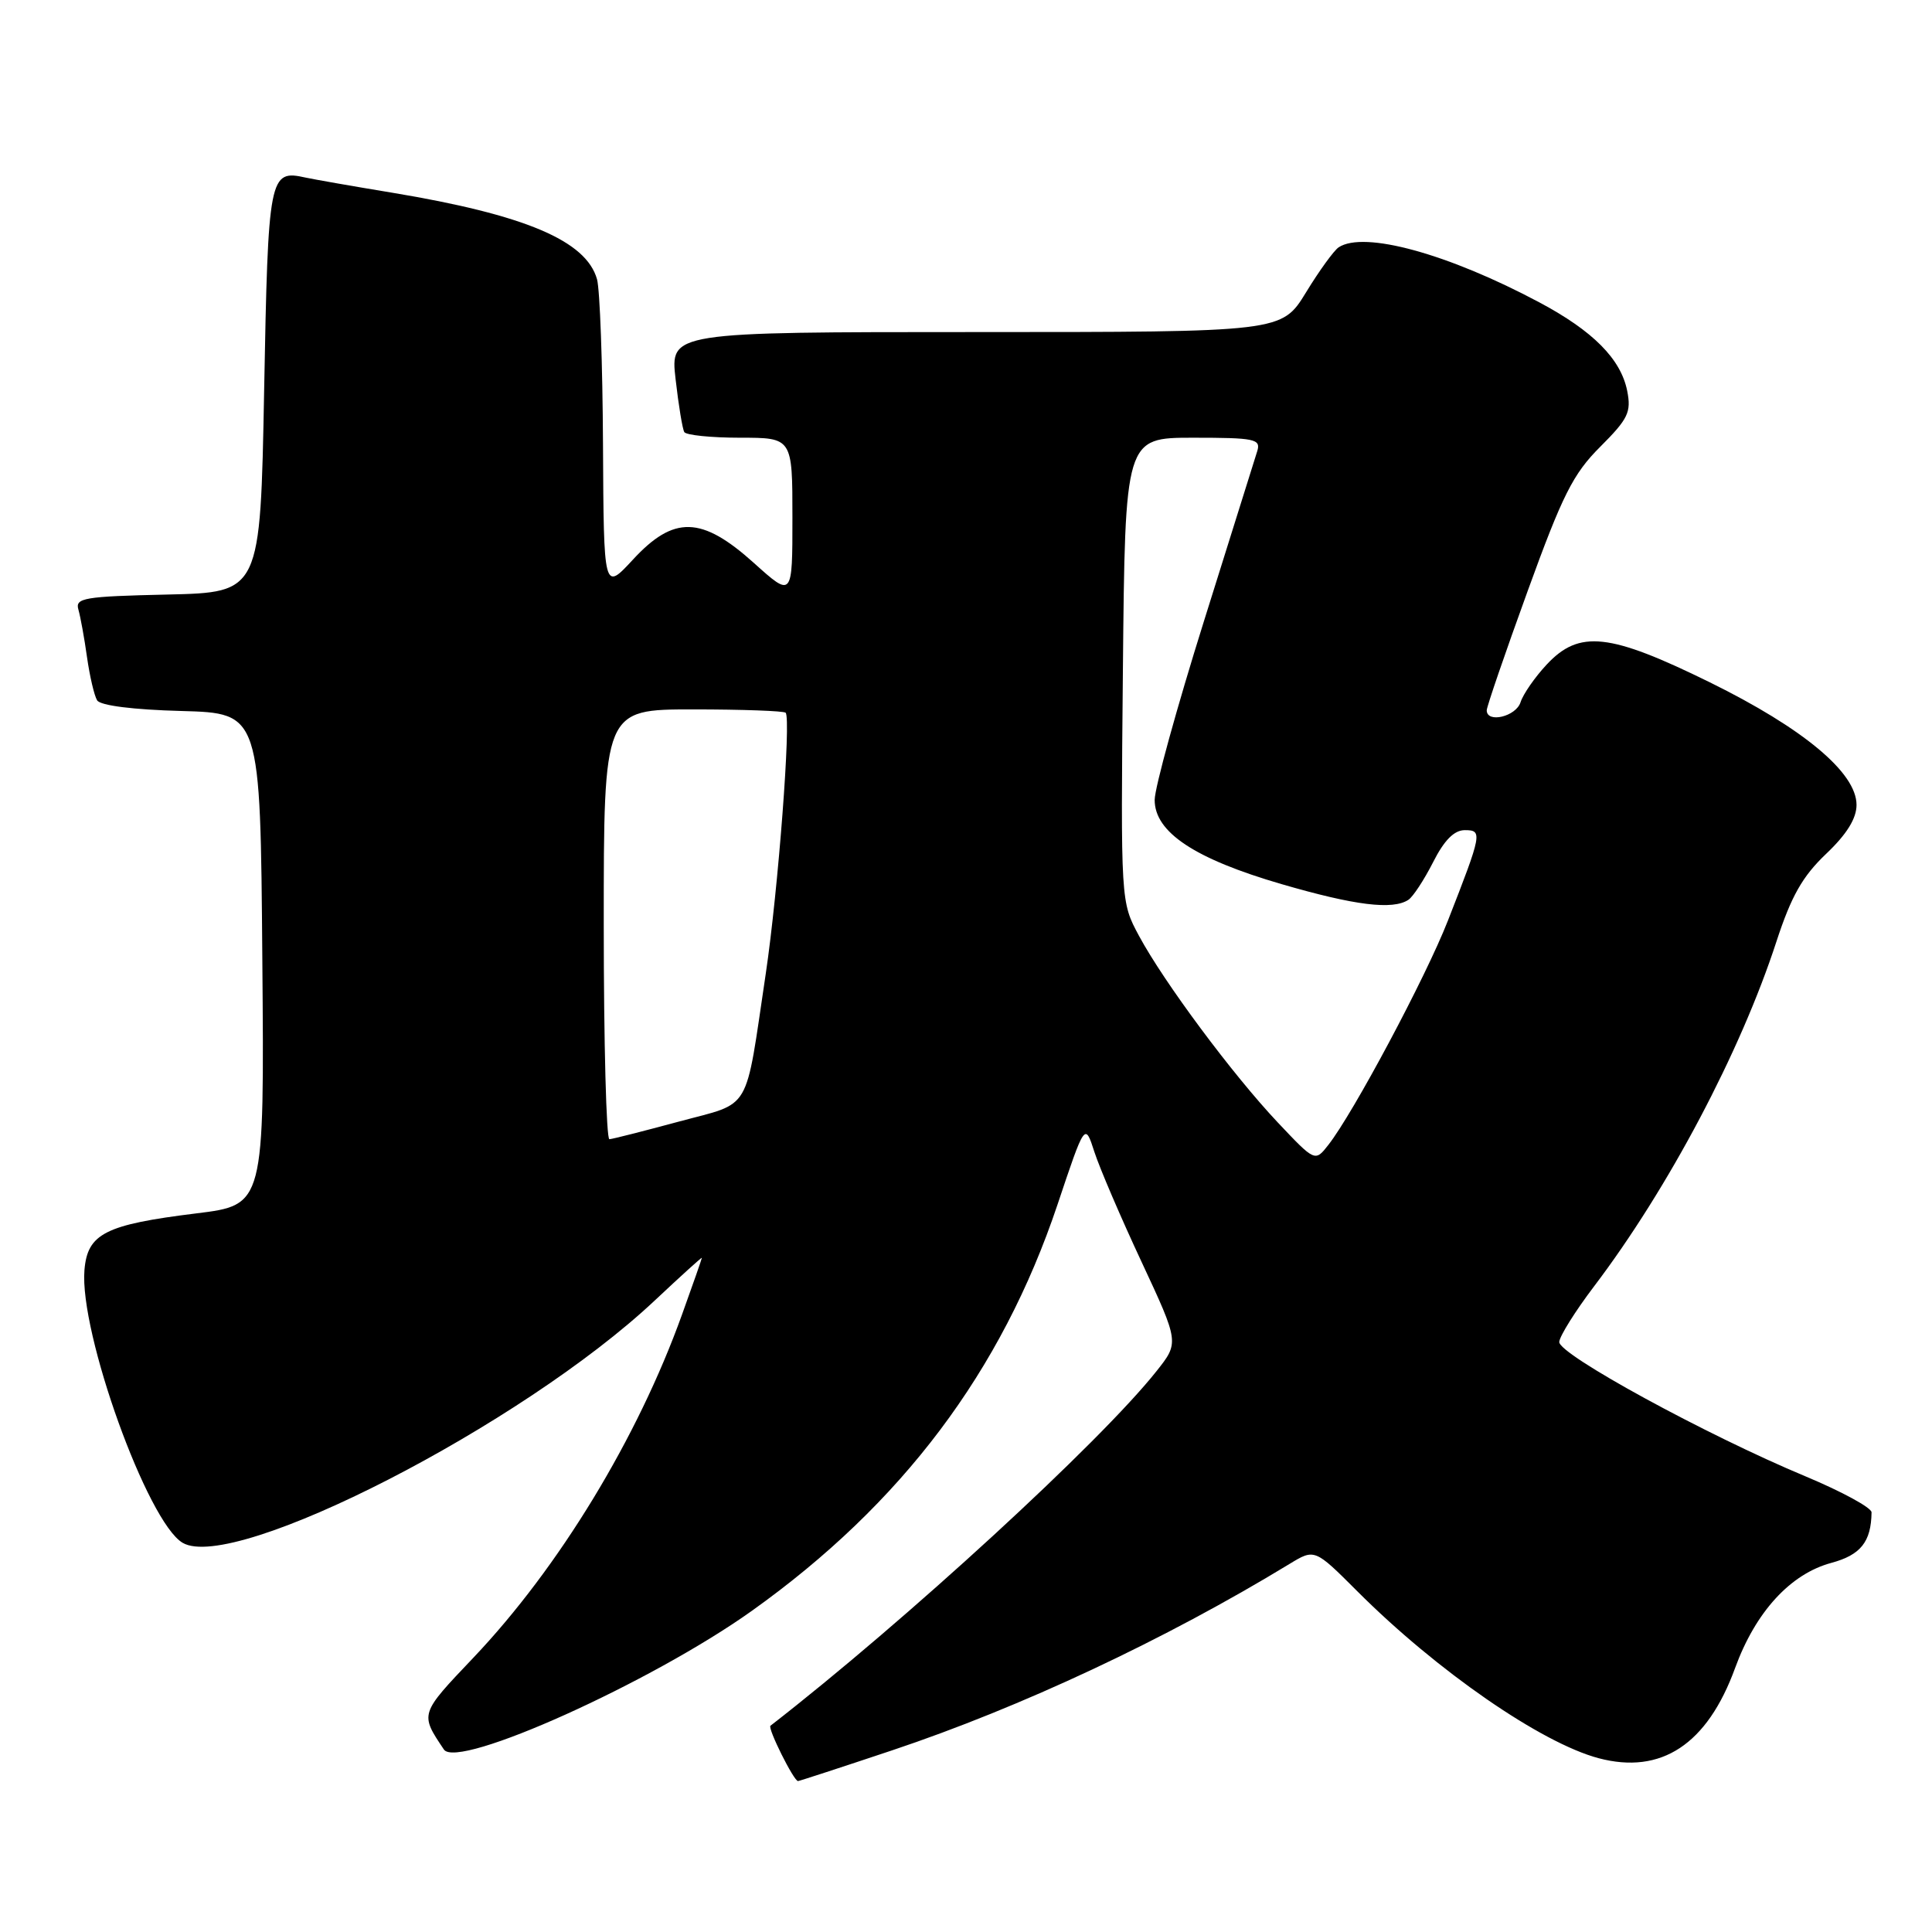 <?xml version="1.0" encoding="UTF-8" standalone="no"?>
<!DOCTYPE svg PUBLIC "-//W3C//DTD SVG 1.1//EN" "http://www.w3.org/Graphics/SVG/1.1/DTD/svg11.dtd" >
<svg xmlns="http://www.w3.org/2000/svg" xmlns:xlink="http://www.w3.org/1999/xlink" version="1.1" viewBox="0 0 256 256">
 <g >
 <path fill="currentColor"
d=" M 118.21 231.93 C 135.26 226.23 154.37 217.27 170.85 207.24 C 174.20 205.20 174.20 205.20 179.85 210.85 C 190.40 221.40 204.20 230.94 211.82 232.97 C 220.12 235.17 226.22 231.15 229.91 221.02 C 232.62 213.59 237.23 208.55 242.66 207.09 C 246.55 206.04 247.94 204.30 247.99 200.39 C 247.99 199.78 244.06 197.64 239.25 195.63 C 226.08 190.14 206.48 179.44 206.61 177.81 C 206.66 177.04 208.74 173.72 211.22 170.45 C 221.06 157.48 230.63 139.38 235.39 124.75 C 237.35 118.75 238.83 116.13 241.96 113.15 C 244.70 110.55 246.00 108.46 246.00 106.65 C 246.00 102.39 238.98 96.53 226.58 90.42 C 213.25 83.87 209.27 83.43 204.95 88.05 C 203.38 89.73 201.82 91.98 201.48 93.05 C 200.88 94.95 197.00 95.87 197.00 94.12 C 197.00 93.64 199.44 86.53 202.42 78.32 C 207.04 65.58 208.44 62.79 212.04 59.20 C 215.75 55.49 216.17 54.61 215.61 51.78 C 214.76 47.56 211.09 43.86 203.98 40.07 C 191.88 33.62 180.74 30.56 177.38 32.77 C 176.77 33.17 174.81 35.86 173.05 38.75 C 169.83 44.00 169.83 44.00 129.32 44.00 C 88.80 44.00 88.80 44.00 89.52 50.25 C 89.91 53.69 90.43 56.84 90.67 57.25 C 90.92 57.66 94.24 58.00 98.06 58.00 C 105.00 58.00 105.00 58.00 105.00 68.59 C 105.00 79.19 105.00 79.19 99.89 74.59 C 92.97 68.37 89.29 68.27 83.85 74.17 C 80.00 78.33 80.00 78.33 79.90 58.92 C 79.85 48.24 79.49 38.38 79.11 37.01 C 77.68 31.89 69.56 28.46 52.00 25.54 C 46.77 24.68 41.60 23.77 40.49 23.53 C 35.67 22.46 35.53 23.15 35.00 51.71 C 34.50 78.50 34.50 78.50 22.19 78.78 C 11.10 79.03 9.93 79.23 10.39 80.78 C 10.66 81.73 11.18 84.56 11.53 87.08 C 11.89 89.61 12.49 92.18 12.87 92.80 C 13.30 93.49 17.64 94.04 24.04 94.21 C 34.50 94.50 34.50 94.50 34.76 127.09 C 35.03 159.67 35.03 159.67 26.01 160.78 C 13.94 162.27 11.59 163.46 11.19 168.29 C 10.50 176.58 19.54 201.69 24.20 204.43 C 30.99 208.42 69.20 188.82 86.75 172.33 C 90.19 169.10 93.00 166.55 93.00 166.67 C 93.00 166.79 91.82 170.17 90.37 174.19 C 84.49 190.56 74.06 207.72 62.73 219.65 C 55.60 227.15 55.63 227.06 58.82 231.82 C 60.62 234.51 86.34 222.92 99.63 213.44 C 119.51 199.26 132.71 181.72 140.12 159.63 C 143.76 148.75 143.76 148.75 145.01 152.63 C 145.70 154.76 148.51 161.32 151.26 167.20 C 156.25 177.90 156.25 177.90 153.23 181.70 C 145.78 191.10 120.00 214.77 102.09 228.67 C 101.68 228.98 105.18 236.00 105.74 236.00 C 105.90 236.00 111.51 234.17 118.21 231.93 Z  M 169.31 148.73 C 163.34 142.40 154.23 130.15 150.92 124.00 C 148.50 119.50 148.50 119.50 148.79 88.75 C 149.08 58.00 149.08 58.00 158.11 58.00 C 166.24 58.00 167.08 58.17 166.60 59.75 C 166.30 60.71 163.12 70.86 159.53 82.30 C 155.94 93.74 153.00 104.40 153.00 106.00 C 153.00 110.28 158.31 113.80 169.81 117.15 C 179.53 119.98 184.54 120.60 186.62 119.23 C 187.23 118.83 188.70 116.59 189.89 114.25 C 191.36 111.34 192.68 110.00 194.09 110.00 C 196.46 110.00 196.39 110.40 191.85 122.00 C 188.91 129.52 179.31 147.51 176.01 151.71 C 174.25 153.96 174.25 153.96 169.31 148.73 Z  M 80.00 122.50 C 80.00 94.00 80.00 94.00 91.83 94.00 C 98.34 94.00 103.86 94.20 104.10 94.44 C 104.85 95.18 103.11 117.97 101.47 129.00 C 98.67 147.75 99.71 145.98 89.98 148.61 C 85.31 149.87 81.16 150.93 80.75 150.95 C 80.34 150.98 80.00 138.18 80.00 122.50 Z "/>
</g>
</svg>